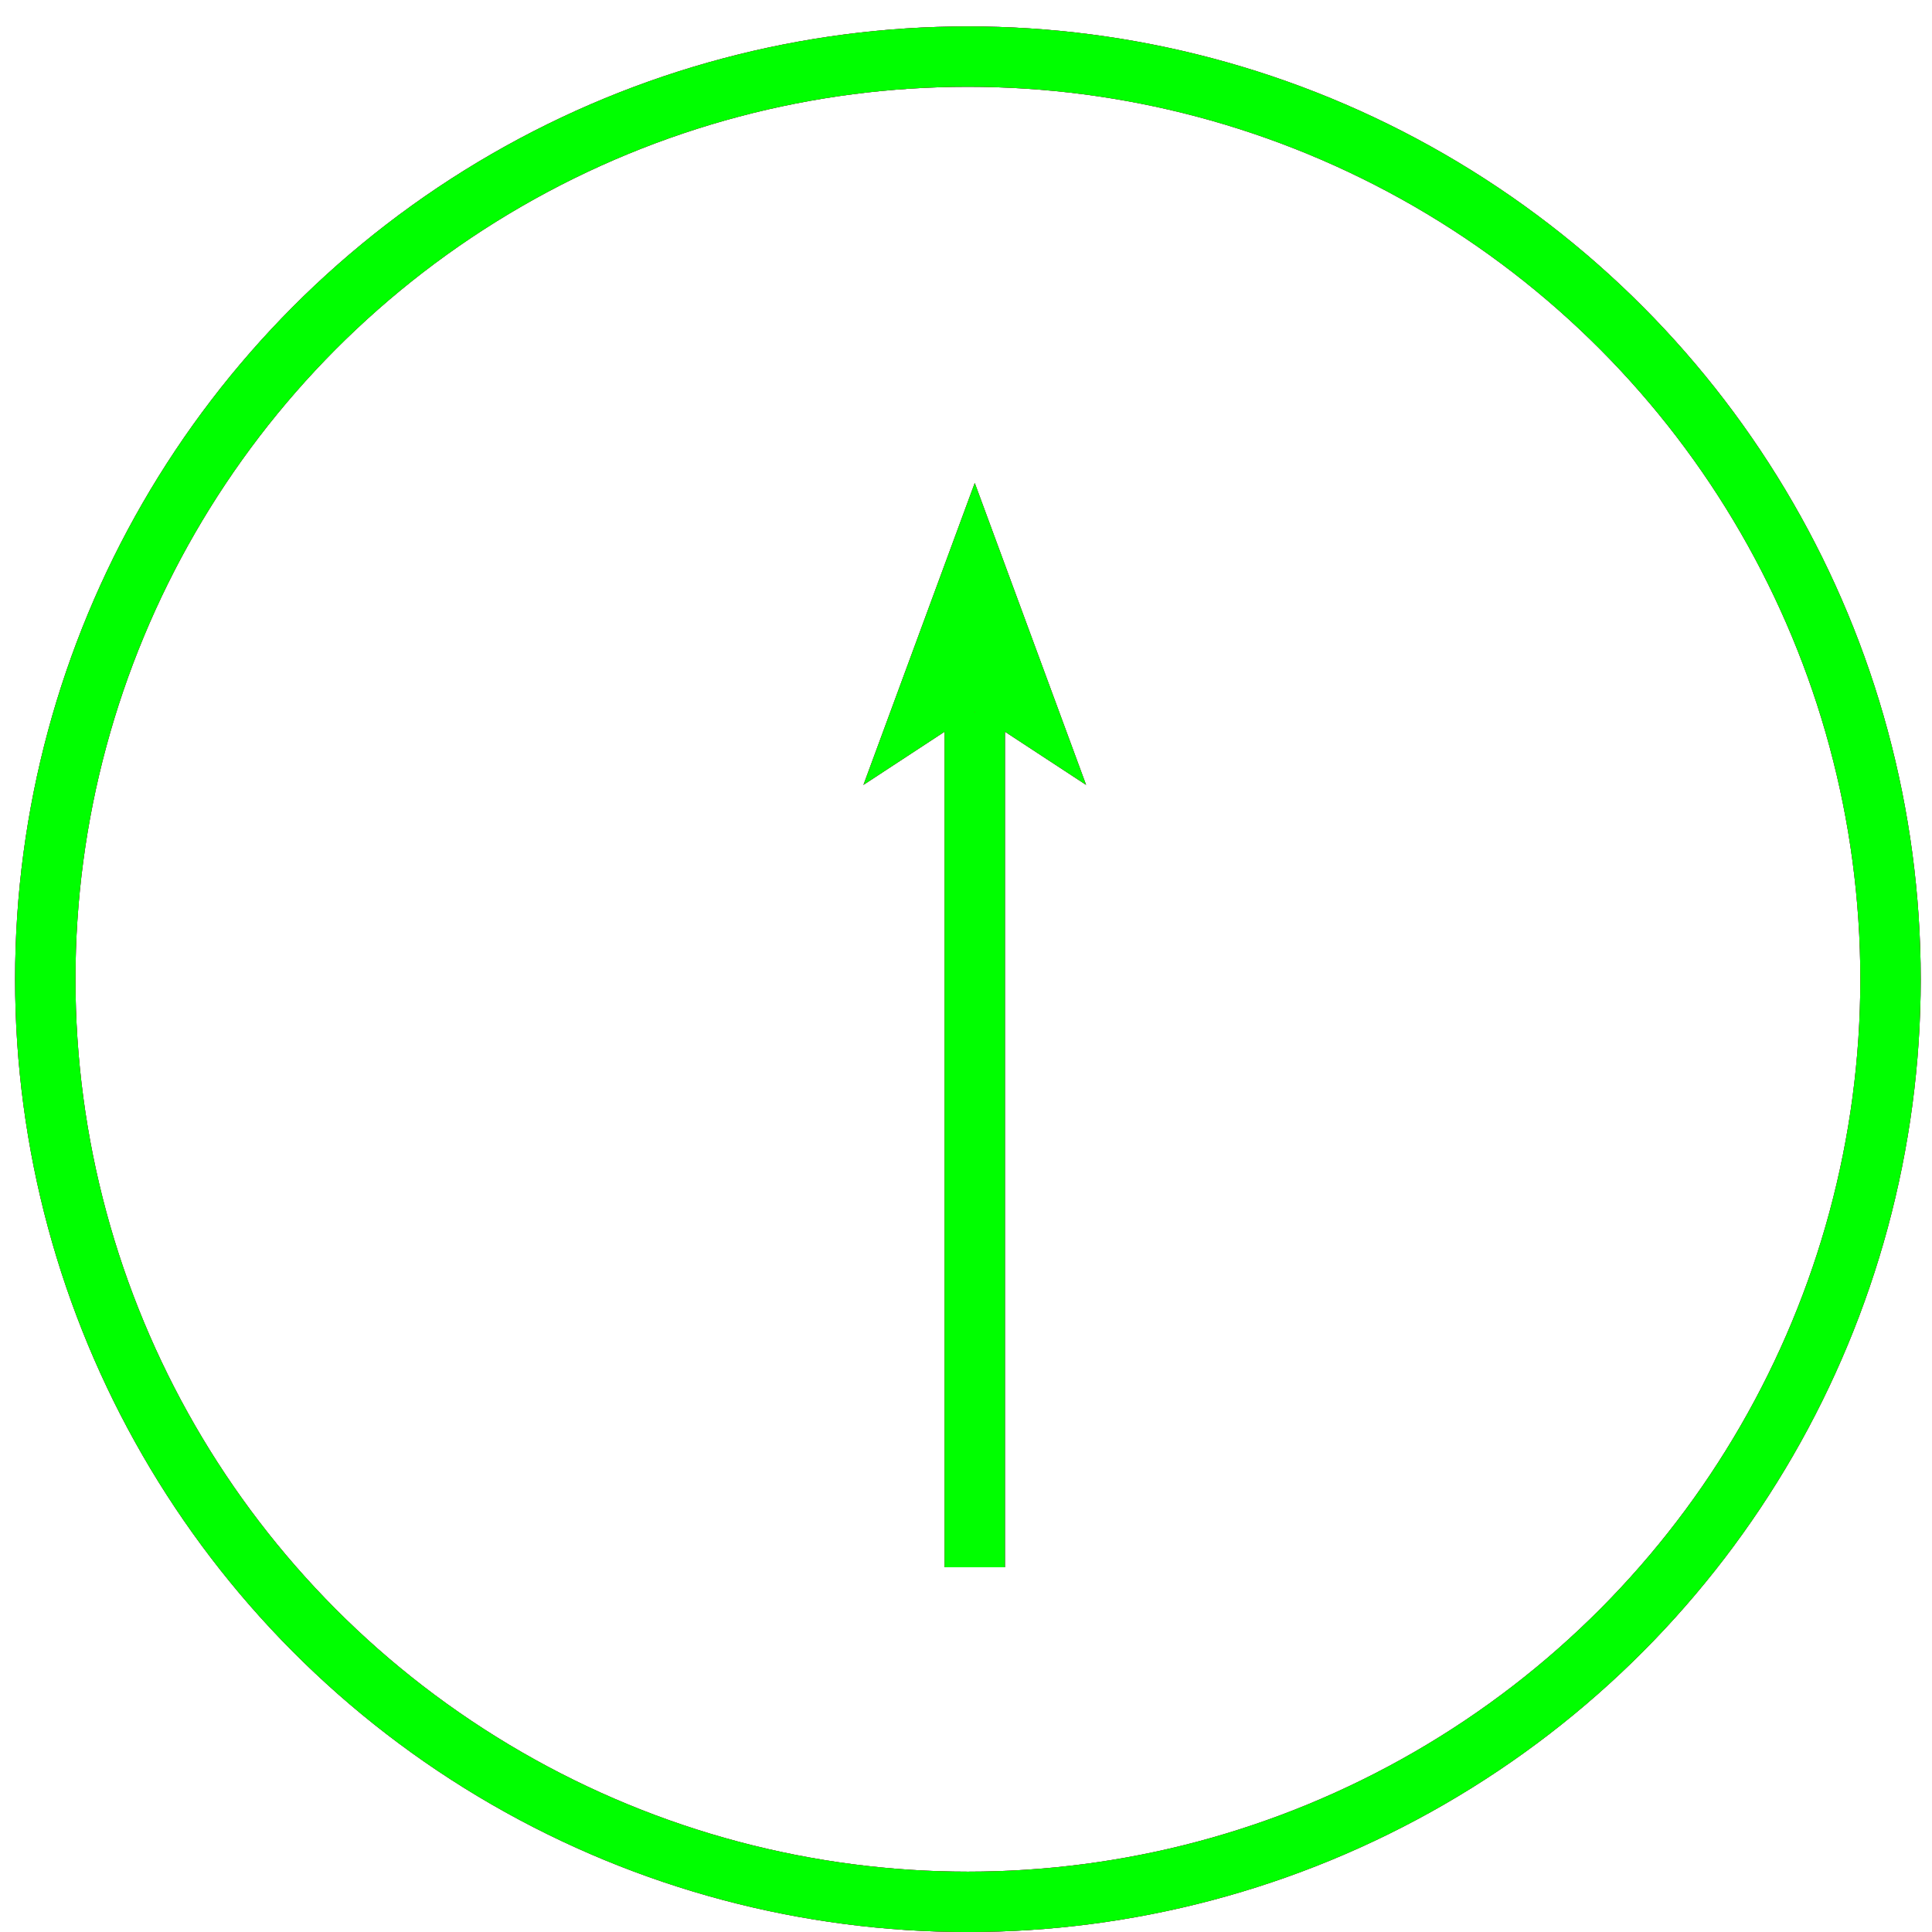 <?xml version="1.0" encoding="utf-8"?>
<!-- Generator: Adobe Illustrator 14.0.0, SVG Export Plug-In . SVG Version: 6.00 Build 43363)  -->
<!DOCTYPE svg PUBLIC "-//W3C//DTD SVG 1.1//EN" "http://www.w3.org/Graphics/SVG/1.1/DTD/svg11.dtd">
<svg version="1.1" id="图层_1" xmlns="http://www.w3.org/2000/svg" xmlns:xlink="http://www.w3.org/1999/xlink" x="0px" y="0px"
	 width="64px" height="64px" viewBox="0 0 64 64" enable-background="new 0 0 64 64" xml:space="preserve">
<g id="Blue">
	<circle fill="none" stroke="#0000FF" stroke-width="2" cx="32.063" cy="32.438" r="30.563"/>
	<line fill="none" stroke="#0000FF" stroke-width="2" x1="32.29" y1="23.583" x2="32.29" y2="51.917"/>
	<polygon fill="#0000FF" points="32.29,23.583 28.603,26 32.29,16 35.978,26 	"/>
</g>
<g id="Red">
	<circle fill="none" stroke="#FF0000" stroke-width="2" cx="32.063" cy="32.438" r="30.563"/>
	<line fill="none" stroke="#FF0000" stroke-width="2" x1="32.29" y1="23.583" x2="32.29" y2="51.917"/>
	<polygon fill="#FF0000" points="32.29,23.583 28.603,26 32.29,16 35.978,26 	"/>
</g>
<g id="White">
	<circle fill="none" stroke="#00FF00" stroke-width="2" cx="32.063" cy="32.438" r="30.563"/>
	<line fill="none" stroke="#00FF00" stroke-width="2" x1="32.29" y1="23.583" x2="32.29" y2="51.917"/>
	<polygon fill="#00FF00" points="32.29,23.583 28.603,26 32.29,16 35.978,26 	"/>
</g>
</svg>
